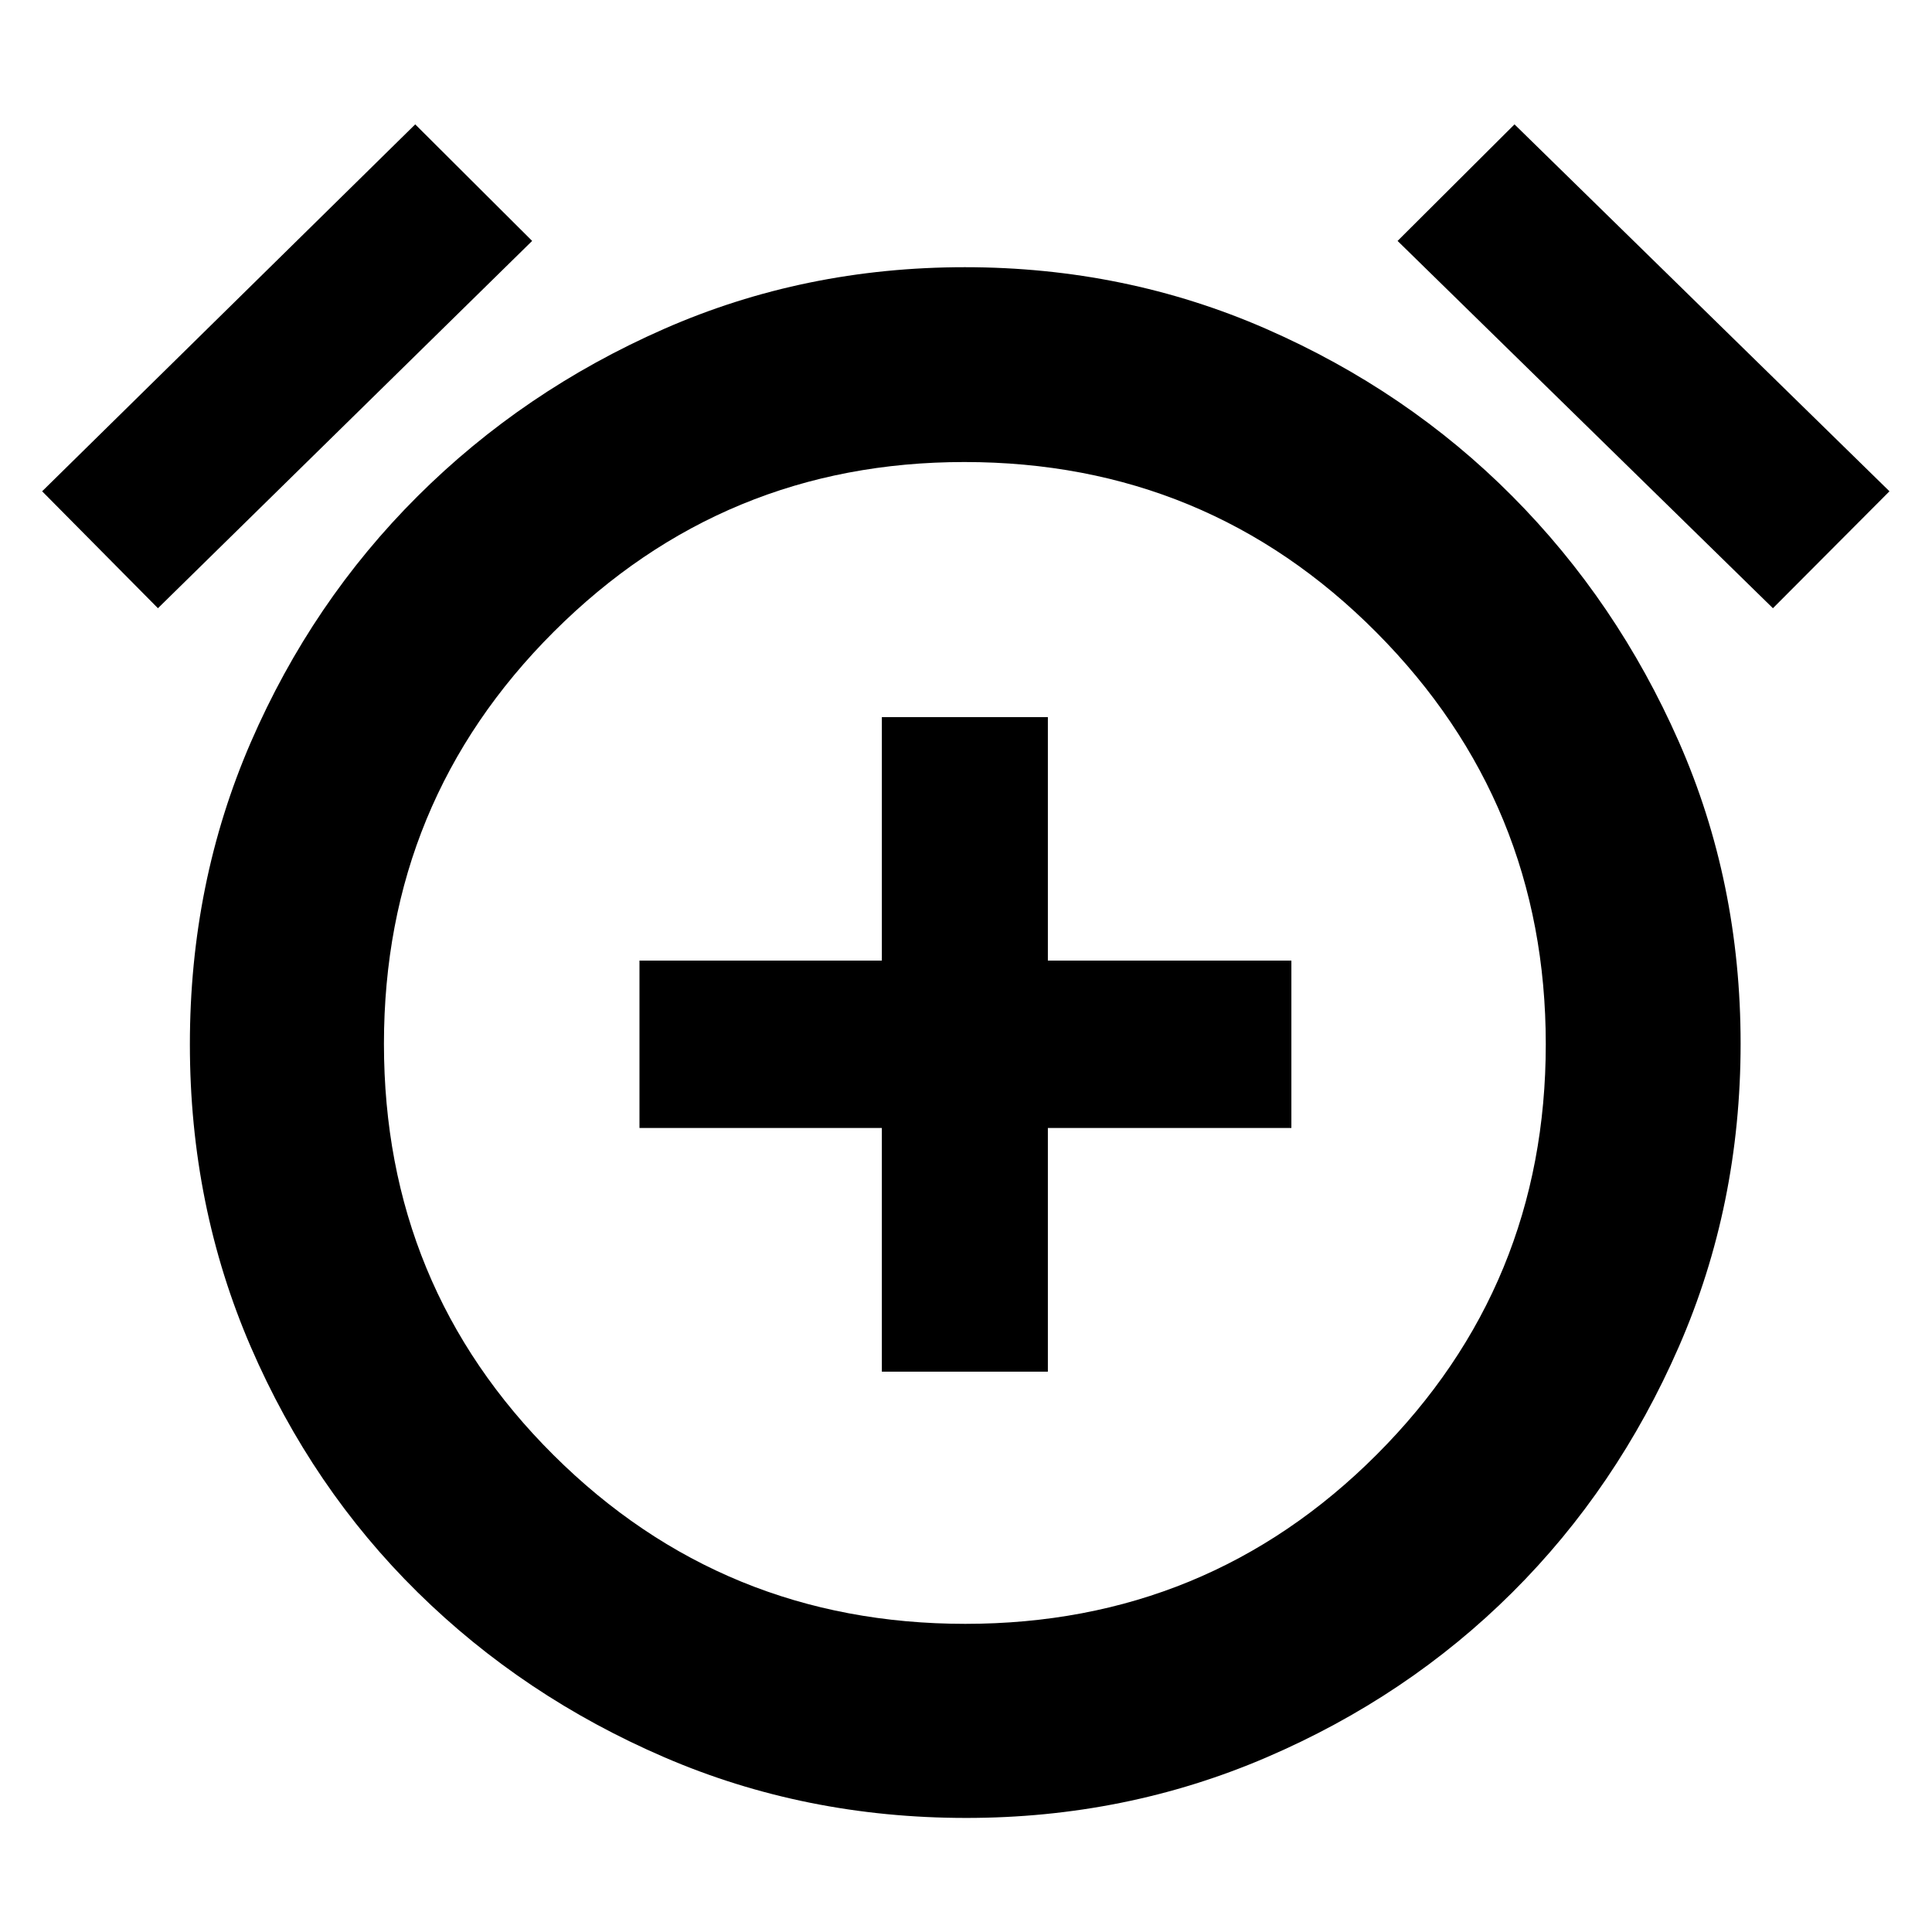 <svg xmlns="http://www.w3.org/2000/svg" height="40" viewBox="0 -960 960 960" width="40"><path d="M438.19-278.42h82.49v-121.1h121v-83.16h-121v-121h-82.49v121H317.75v83.16h120.44v121.1Zm41.87 221.74q-80.05 0-149.99-30.16-69.94-30.16-122.53-81.94-52.58-51.79-82.89-121.88-30.3-70.09-30.3-150.42 0-80.32 30.3-150.15 30.31-69.84 82.89-122.24 52.59-52.4 122.39-83.08 69.81-30.68 149.51-30.68 79.71 0 149.79 30.68 70.07 30.68 122.19 83.08 52.12 52.4 82.8 122.05 30.68 69.66 30.68 149.98t-30.68 150.6q-30.68 70.27-82.8 122.15-52.12 51.87-122.15 81.94-70.02 30.07-149.21 30.07Zm-.29-383.42ZM206.32-898.2l58.1 57.91L78.48-657.78l-57.54-58.1L206.32-898.2Zm546.23 0 186.32 182.32-57.91 58.1-186.51-182.51 58.1-57.91ZM479.66-153.12q120.33 0 204.38-84.06 84.05-84.07 84.05-203.99 0-119.92-84.14-204.58-84.14-84.67-204.77-84.67-119.5 0-203.95 84.28-84.45 84.27-84.45 204.81 0 120.55 84.3 204.38 84.29 83.83 204.58 83.83Z"/></svg>
